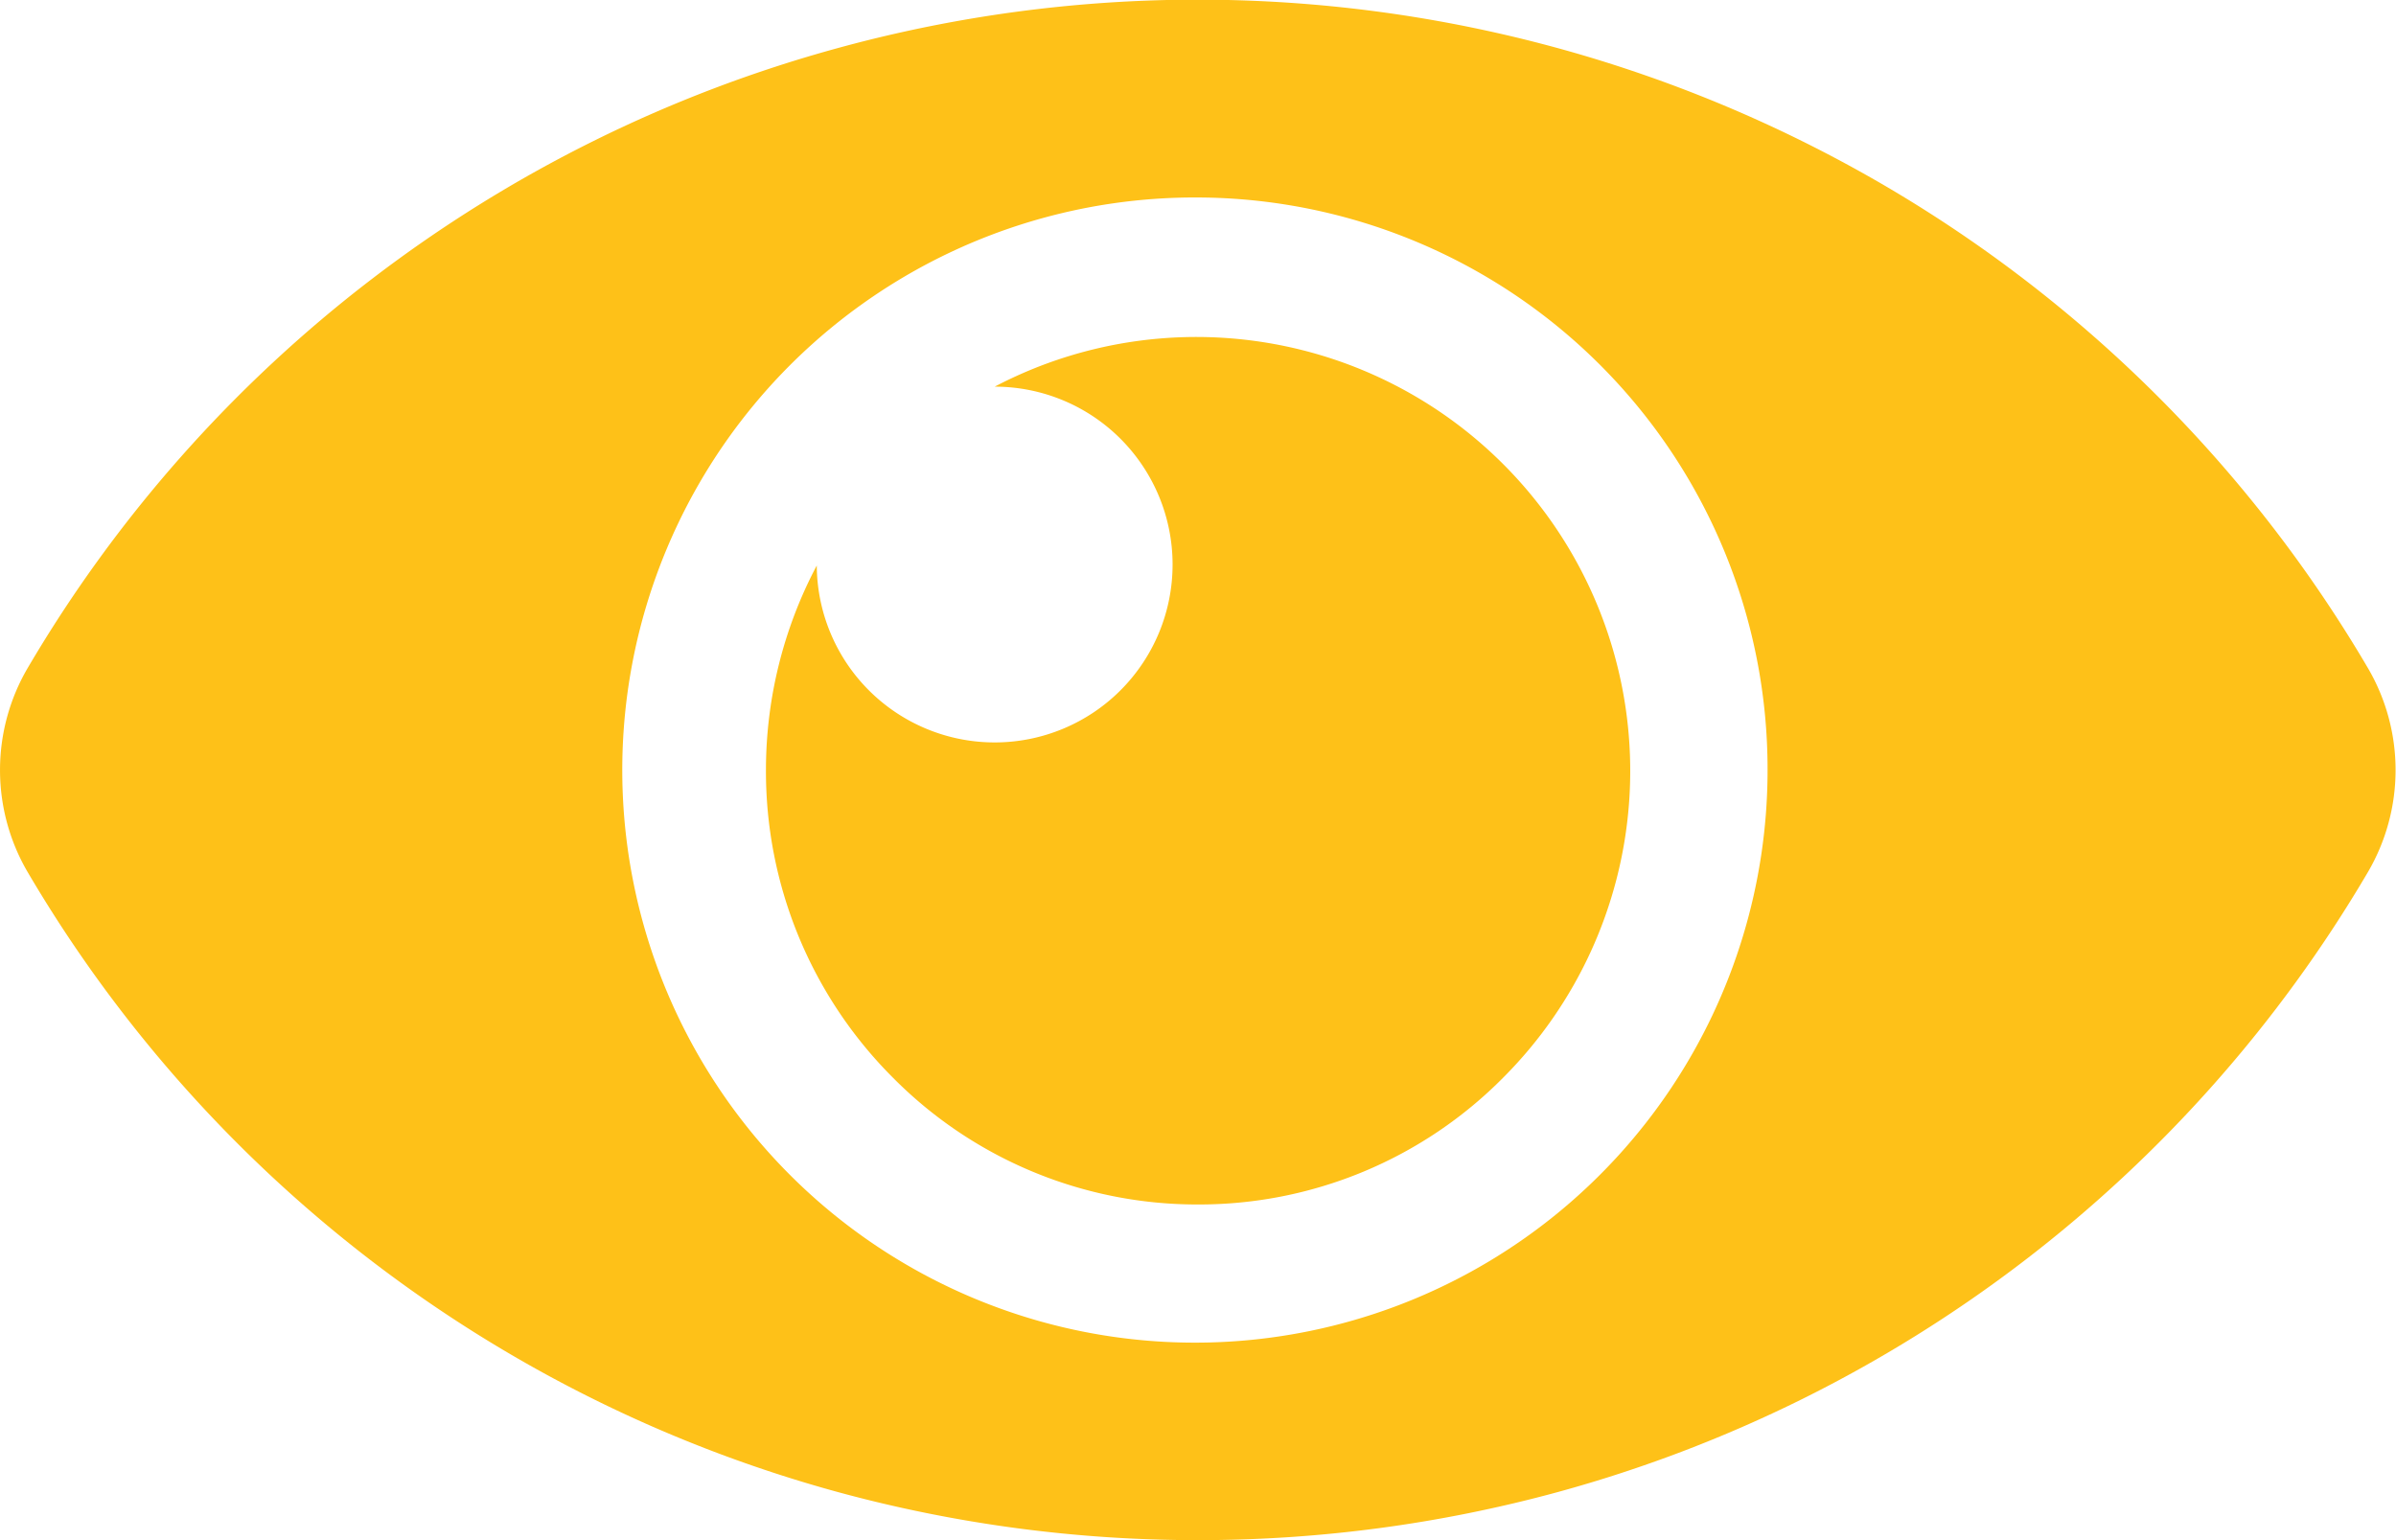 <svg xmlns="http://www.w3.org/2000/svg" width="28" height="18" viewBox="0 0 28 18"><rect width="28" height="18" fill="none"/><path d="M14,18a15.972,15.972,0,0,1-4.209-.562A15.82,15.82,0,0,1,.323,10.192a2.362,2.362,0,0,1,0-2.384A15.819,15.819,0,0,1,9.79.562a15.916,15.916,0,0,1,12.2,1.587,15.809,15.809,0,0,1,5.682,5.659,2.361,2.361,0,0,1,0,2.384,15.819,15.819,0,0,1-9.467,7.246A15.972,15.972,0,0,1,14,18ZM14,2.308A6.692,6.692,0,1,0,20.656,9,6.682,6.682,0,0,0,14,2.308Zm0,11.769a5,5,0,0,1-3.57-1.487A5.058,5.058,0,0,1,8.951,9a5.109,5.109,0,0,1,.594-2.391v0a2.079,2.079,0,1,0,2.079-2.09h0a5.071,5.071,0,0,1,5.948,8.07A5,5,0,0,1,14,14.077Z" transform="translate(0 0)" fill="#fec118"/></svg>